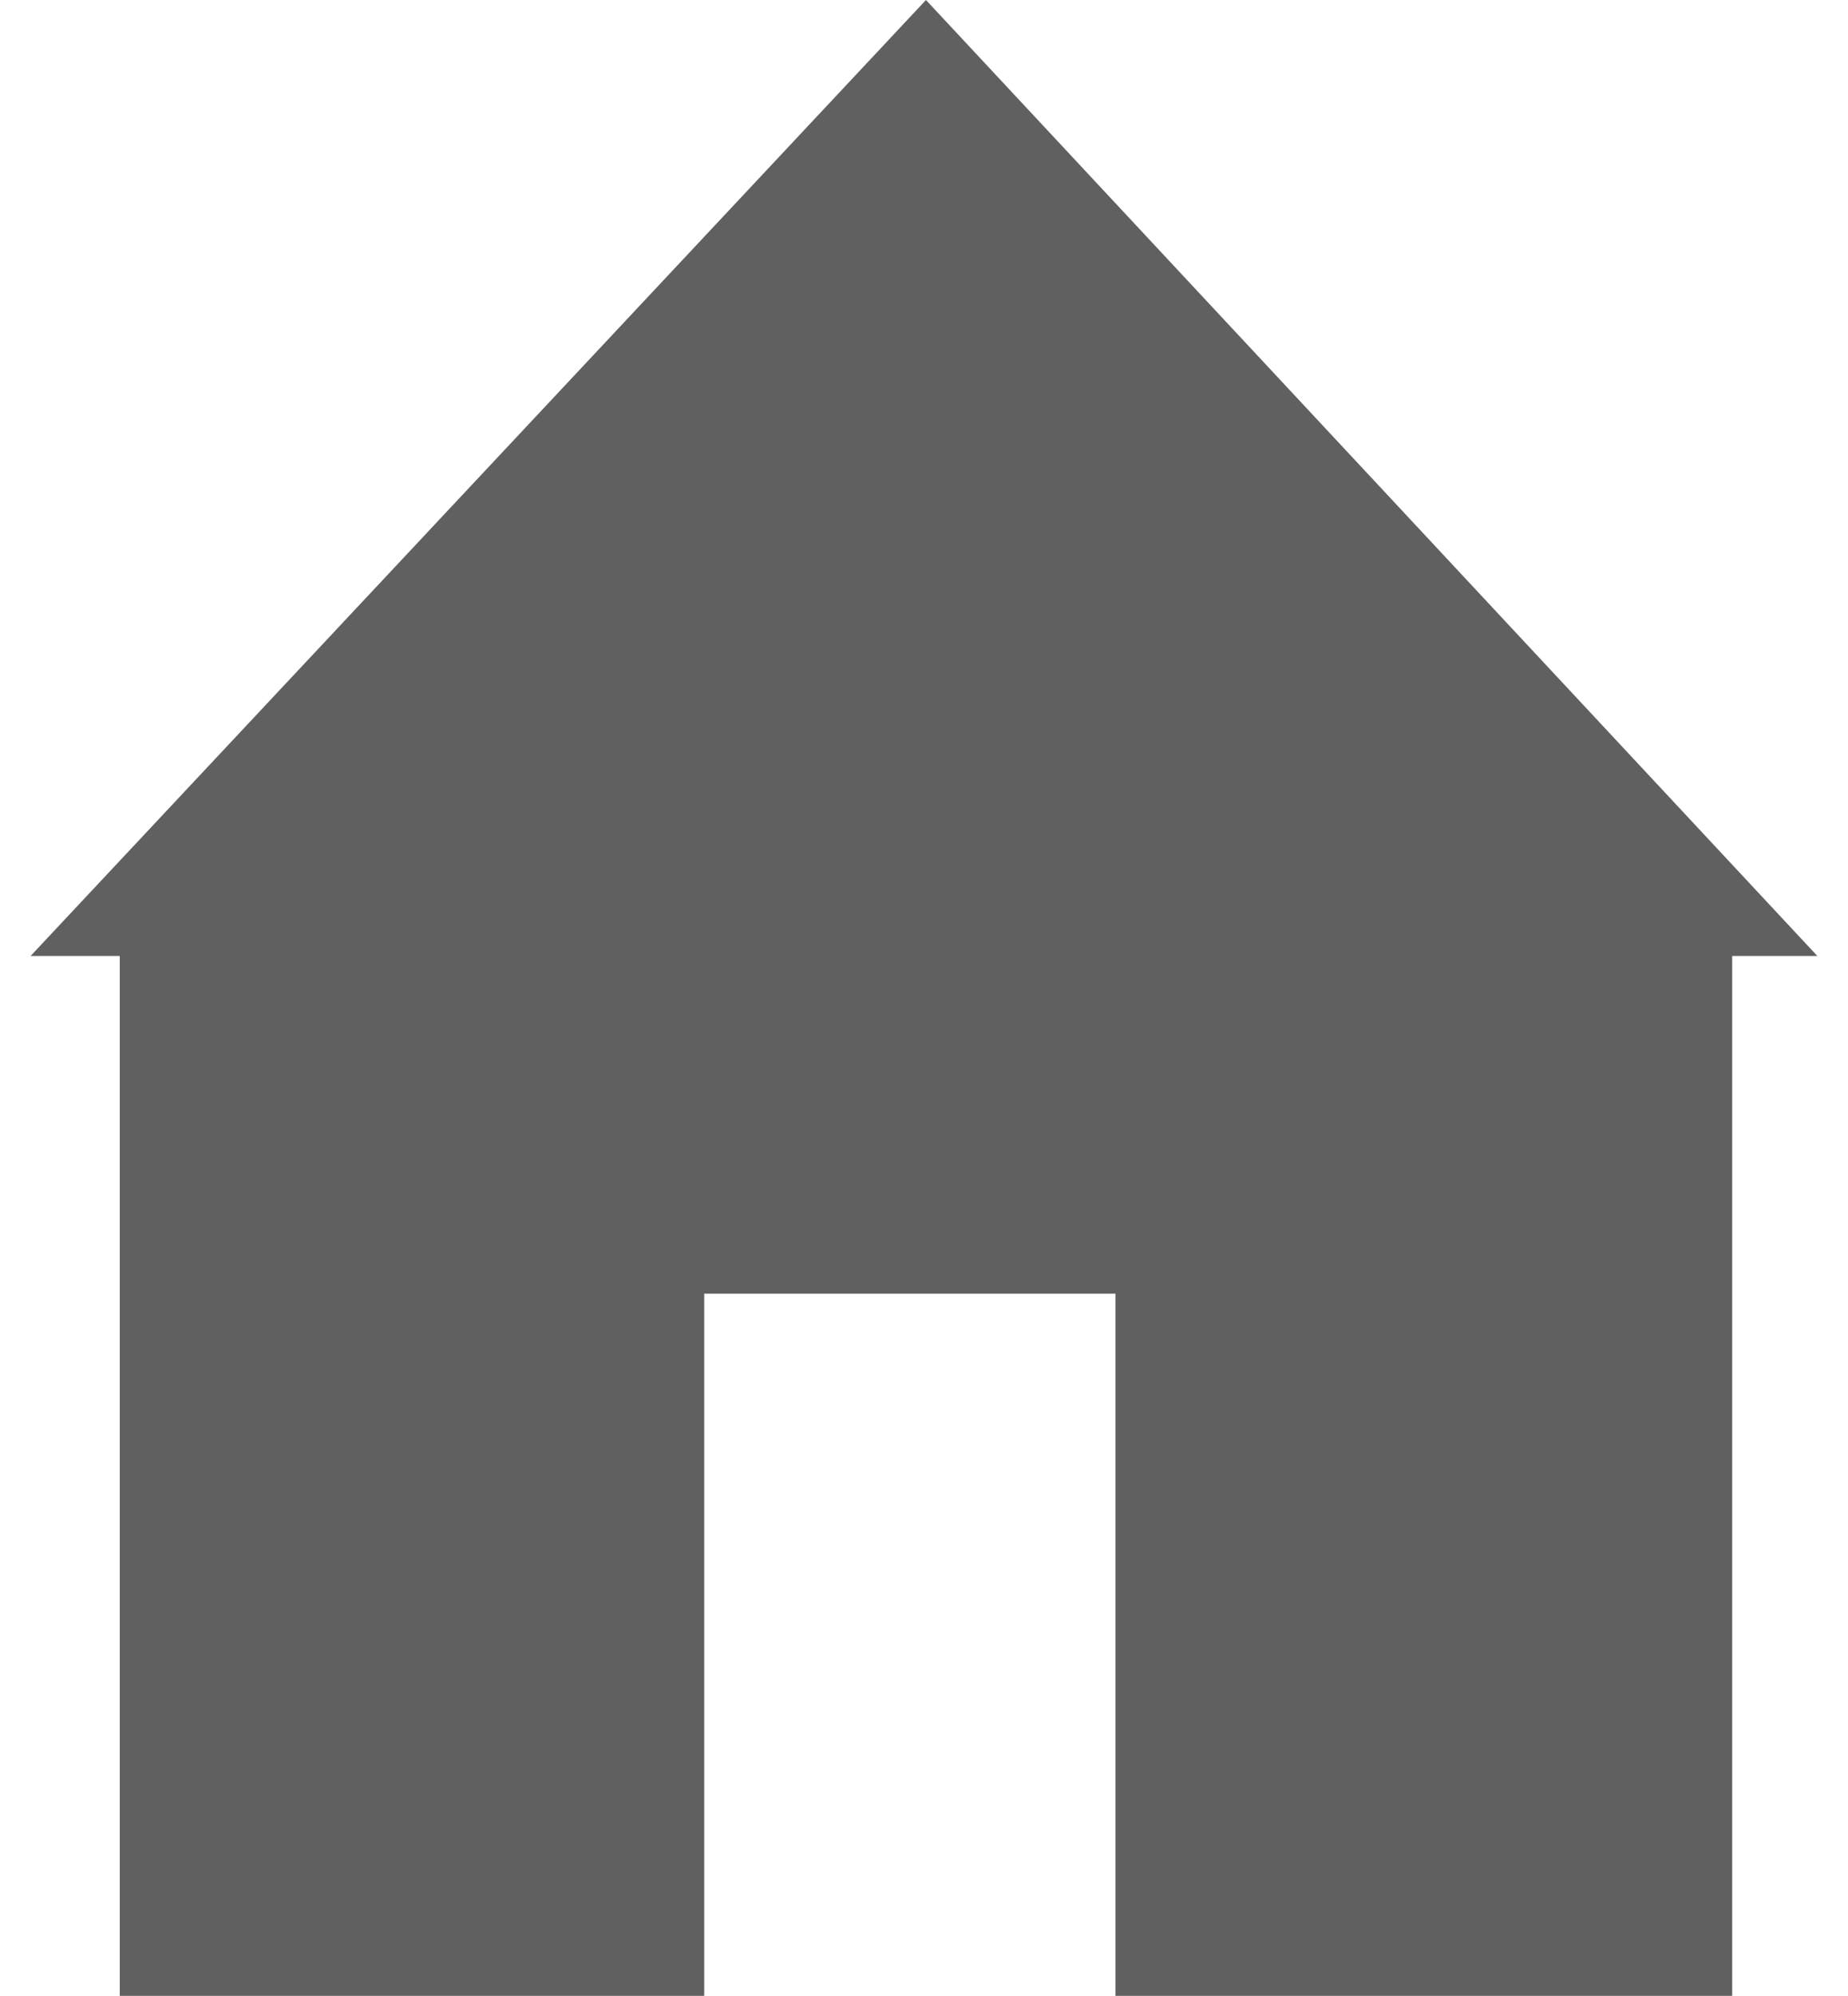 <?xml version="1.0" encoding="utf-8"?>
<!-- Generator: Adobe Illustrator 16.0.0, SVG Export Plug-In . SVG Version: 6.00 Build 0)  -->
<!DOCTYPE svg PUBLIC "-//W3C//DTD SVG 1.1//EN" "http://www.w3.org/Graphics/SVG/1.1/DTD/svg11.dtd">
<svg version="1.1" id="Calque_1" xmlns="http://www.w3.org/2000/svg" xmlns:xlink="http://www.w3.org/1999/xlink" x="0px" y="0px"
	 width="28.625px" height="30.9px" viewBox="936.188 208.155 28.625 30.9" enable-background="new 936.188 208.155 28.625 30.9"
	 xml:space="preserve">
<g id="Calque_2">
	<g id="Calque_3">
	</g>
</g>
<polygon fill="#606060" points="964.338,222.956 950.531,208.155 936.662,222.956 938.043,222.956 938.043,239.056 947.096,239.056 
	947.096,228.185 953.467,228.185 953.467,239.056 963.019,239.056 963.019,222.956 "/>
</svg>
